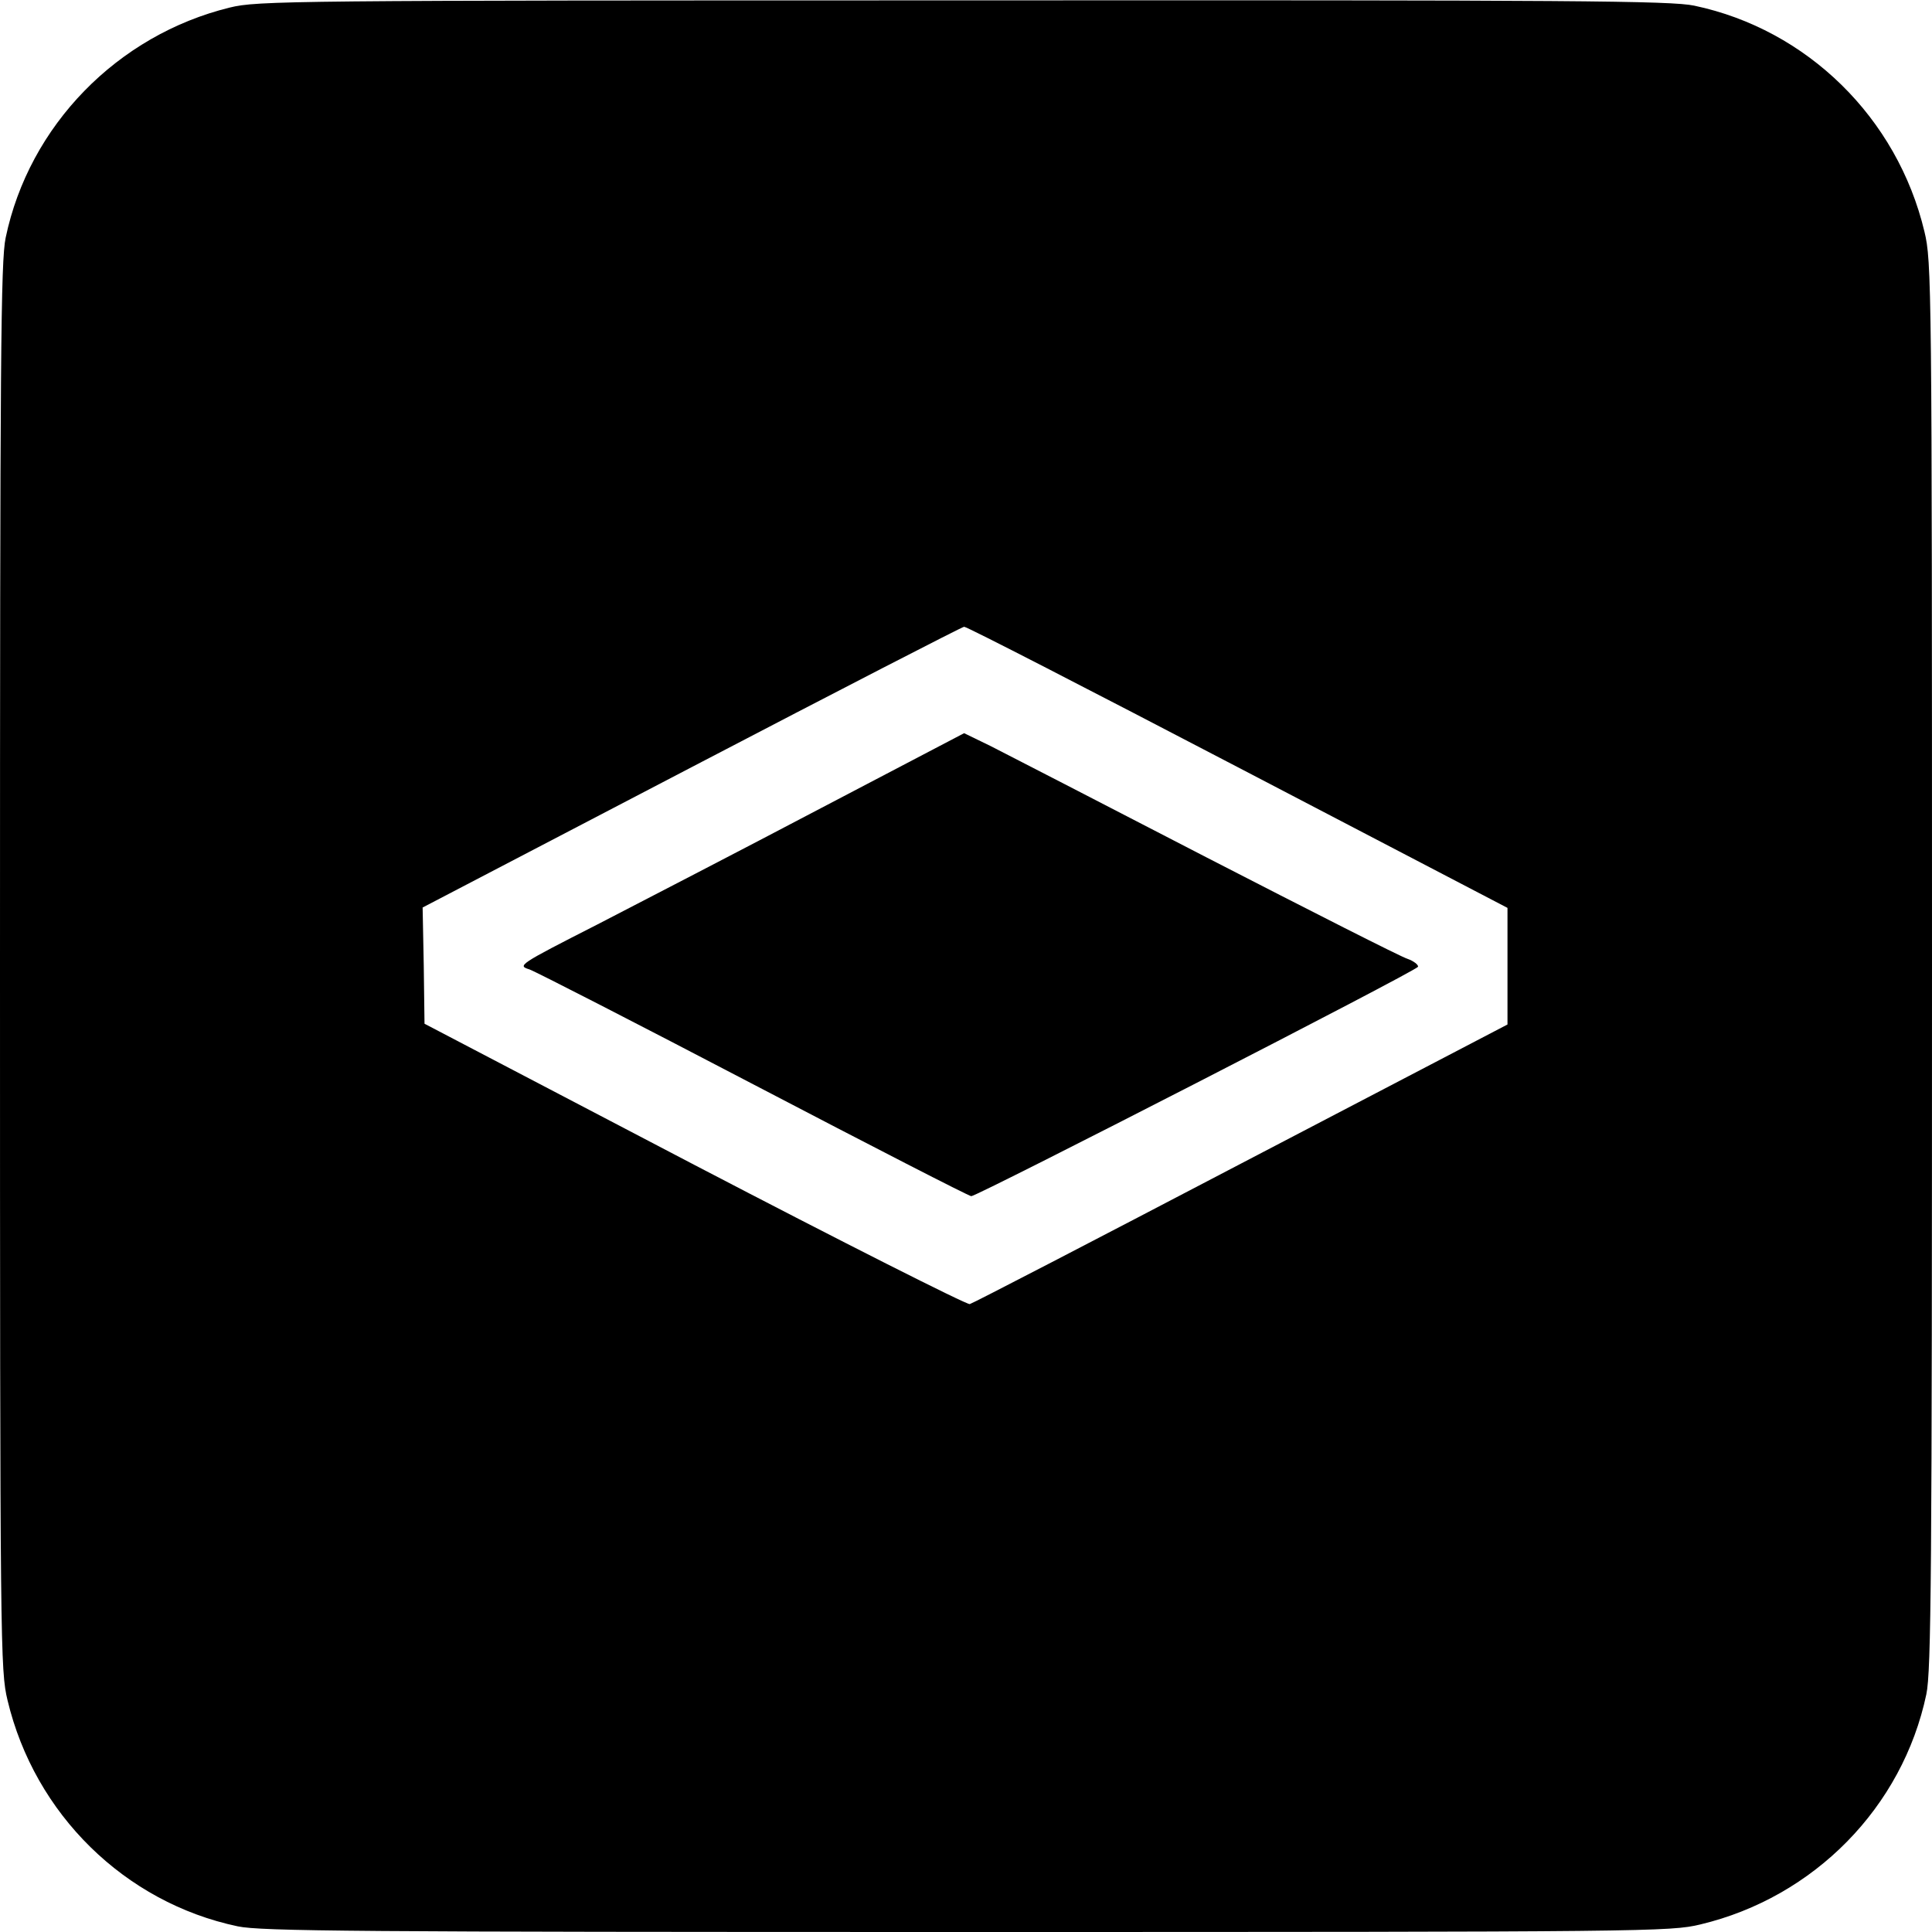 <?xml version="1.0" standalone="no"?>
<!DOCTYPE svg PUBLIC "-//W3C//DTD SVG 20010904//EN"
 "http://www.w3.org/TR/2001/REC-SVG-20010904/DTD/svg10.dtd">
<svg version="1.0" xmlns="http://www.w3.org/2000/svg"
 width="512pt" height="512pt" viewBox="0 0 512 512"
 preserveAspectRatio="xMidYMid meet">
<g transform="translate(0,512) scale(0.1,-0.1)"
fill="#000000" stroke="none">
<path d="M609 5100 c-298 -73 -532 -313 -594 -610 -13 -62 -15 -315 -15 -1933
0 -1810 1 -1864 20 -1943 72 -302 311 -536 610 -599 62 -13 315 -15 1933 -15
1810 0 1864 1 1943 20 302 72 536 311 599 610 13 62 15 315 15 1933 0 1810 -1
1864 -20 1943 -72 302 -311 536 -610 599 -62 13 -314 15 -1938 14 -1787 0
-1870 -1 -1943 -19z m2671 -2013 l715 -373 0 -155 0 -154 -705 -368 c-388
-203 -712 -371 -720 -373 -8 -2 -337 164 -730 369 l-715 374 -2 154 -3 154
713 372 c391 204 717 372 722 372 6 1 332 -167 725 -372z"/>
<path d="M2175 2978 c-209 -110 -476 -248 -592 -308 -210 -107 -212 -109 -180
-119 17 -6 286 -144 596 -306 310 -162 569 -295 575 -295 18 1 1180 597 1184
608 1 5 -11 15 -28 21 -17 5 -257 127 -533 269 -276 143 -533 275 -572 295
l-70 34 -380 -199z"/>
</g>
</svg>
